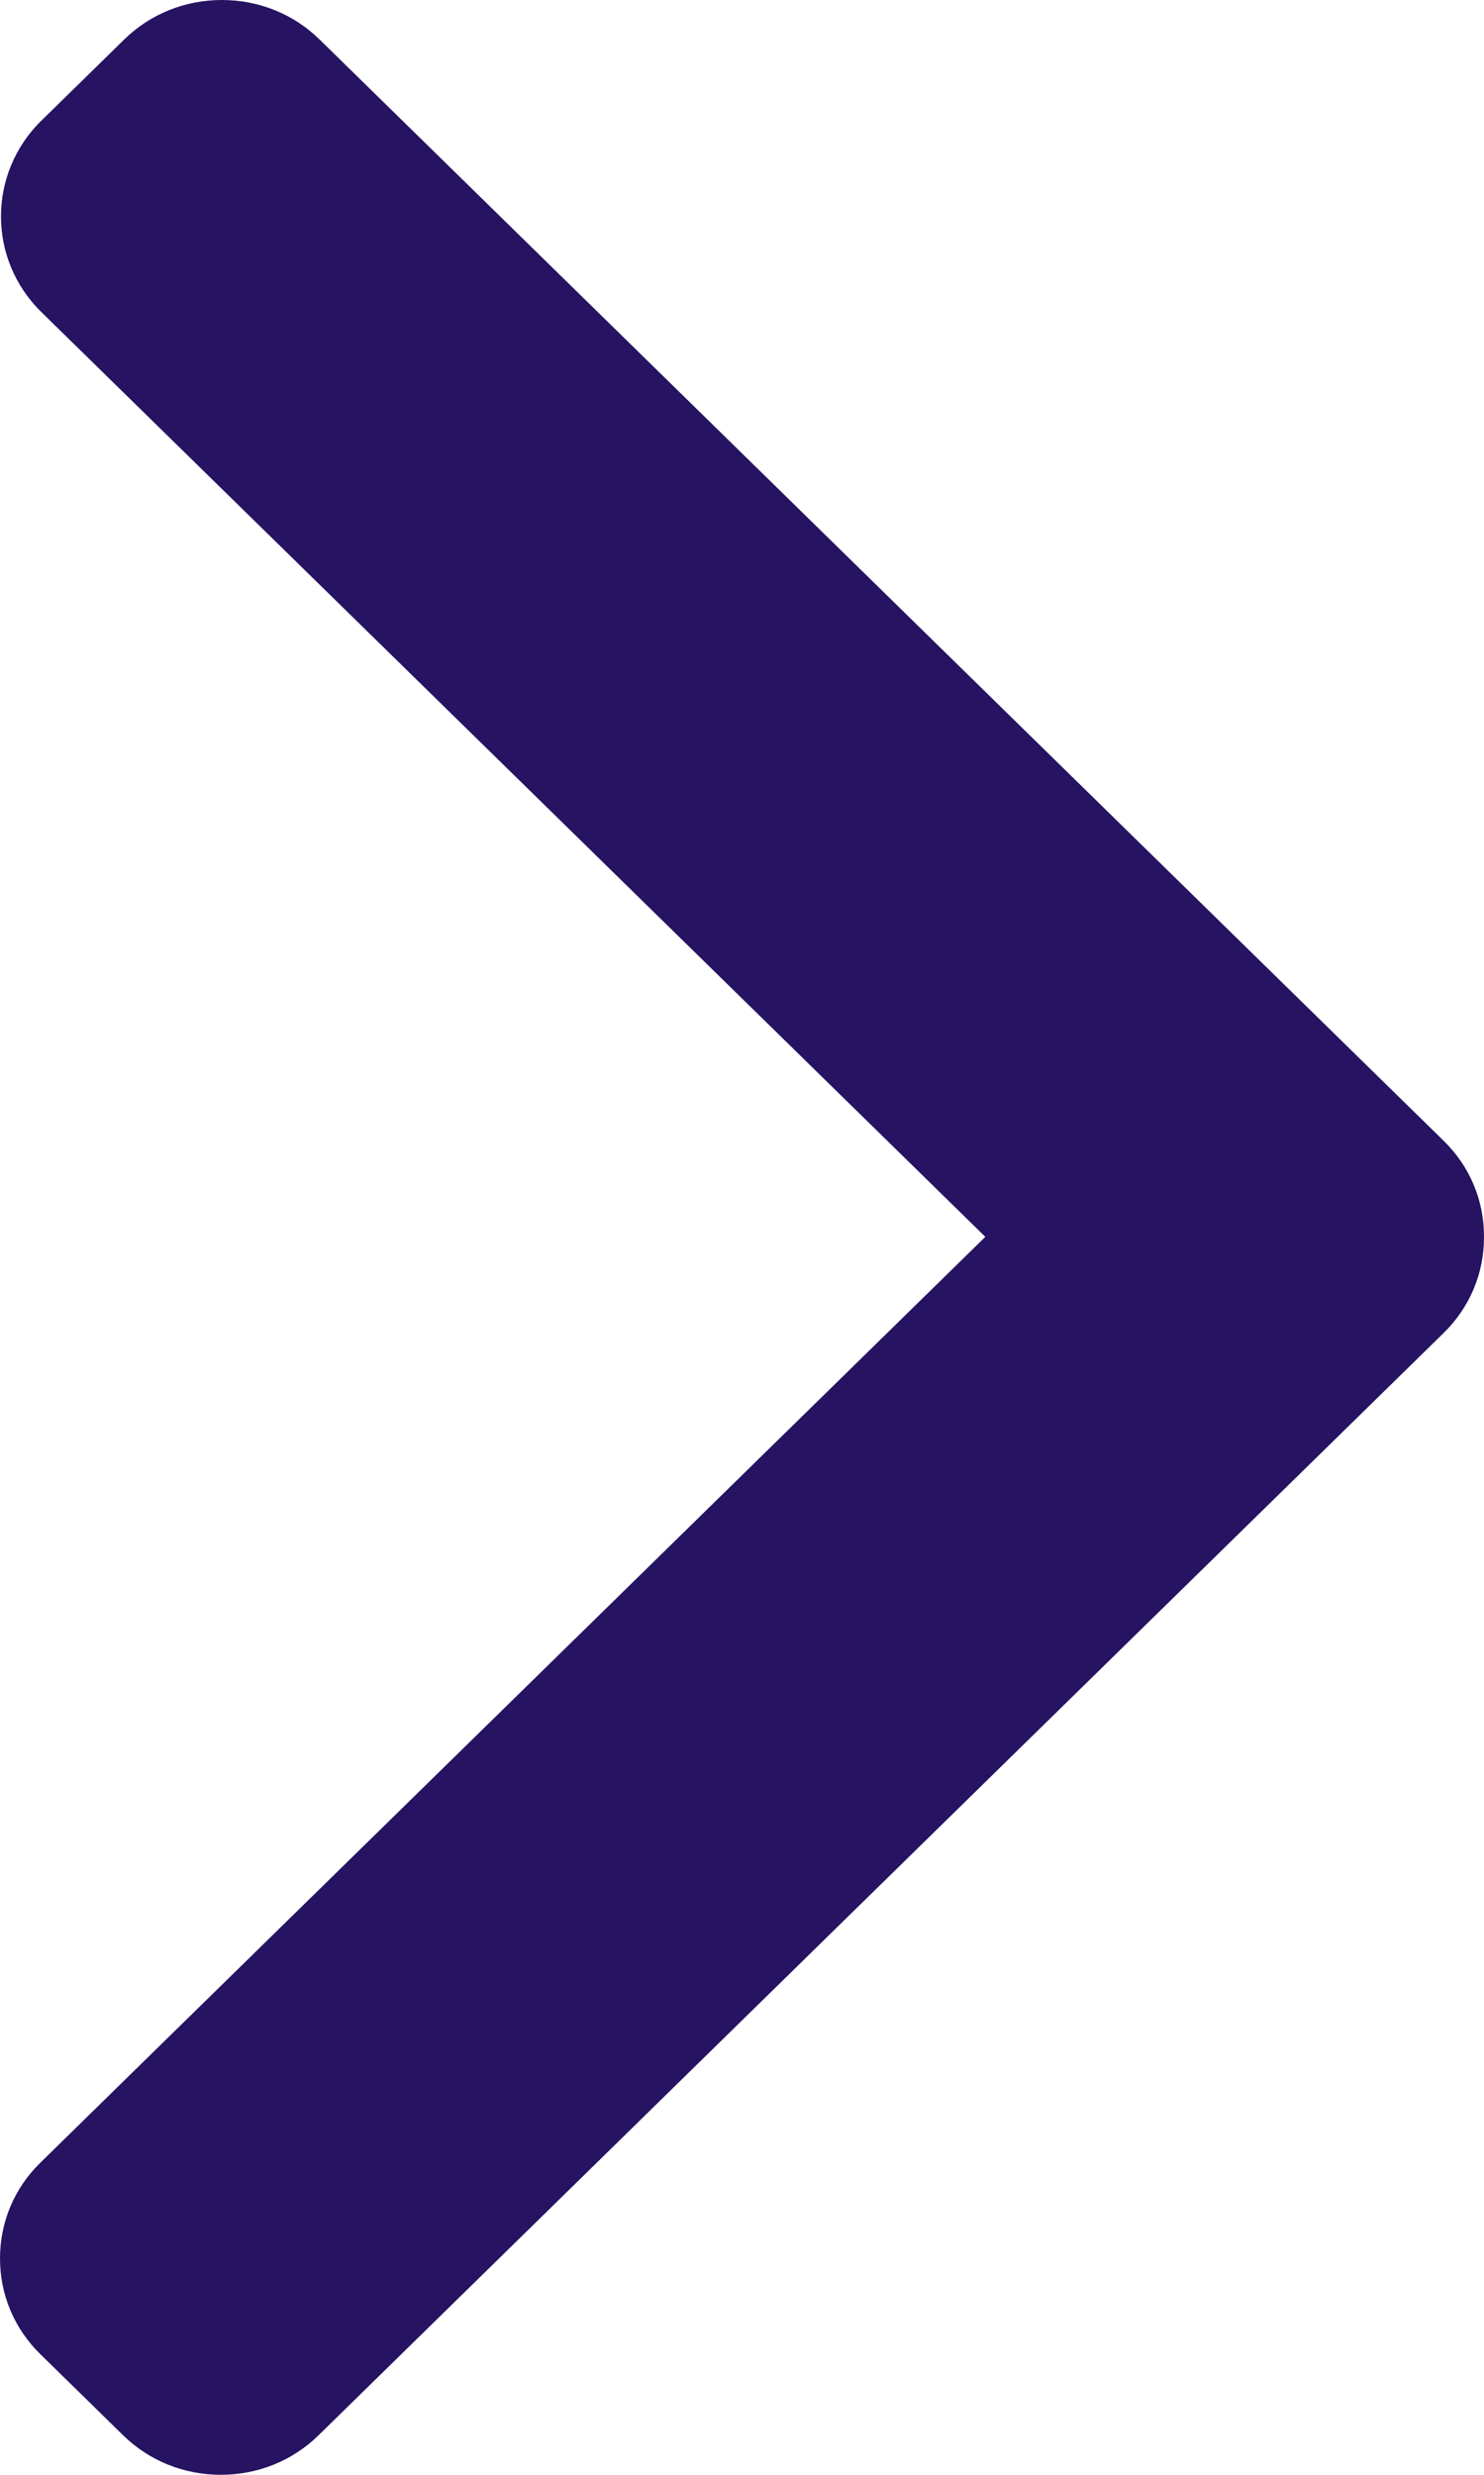 <svg width="24" height="40" viewBox="0 0 24 40" fill="none" xmlns="http://www.w3.org/2000/svg">
<path d="M15.935 19.991L0.652 34.956C0.231 35.367 3.45773e-06 35.917 3.50896e-06 36.503C3.56022e-06 37.089 0.231 37.638 0.652 38.05L1.991 39.361C2.412 39.773 2.973 40 3.572 40C4.17 40 4.731 39.773 5.152 39.361L23.348 21.544C23.77 21.131 24.002 20.579 24 19.992C24.002 19.403 23.771 18.852 23.348 18.439L5.169 0.639C4.748 0.227 4.187 -2.08261e-06 3.588 -2.03026e-06C2.99 -1.97793e-06 2.429 0.227 2.008 0.639L0.669 1.95C-0.202 2.803 -0.202 4.192 0.669 5.044L15.935 19.991Z" fill="#261362"/>
</svg>
